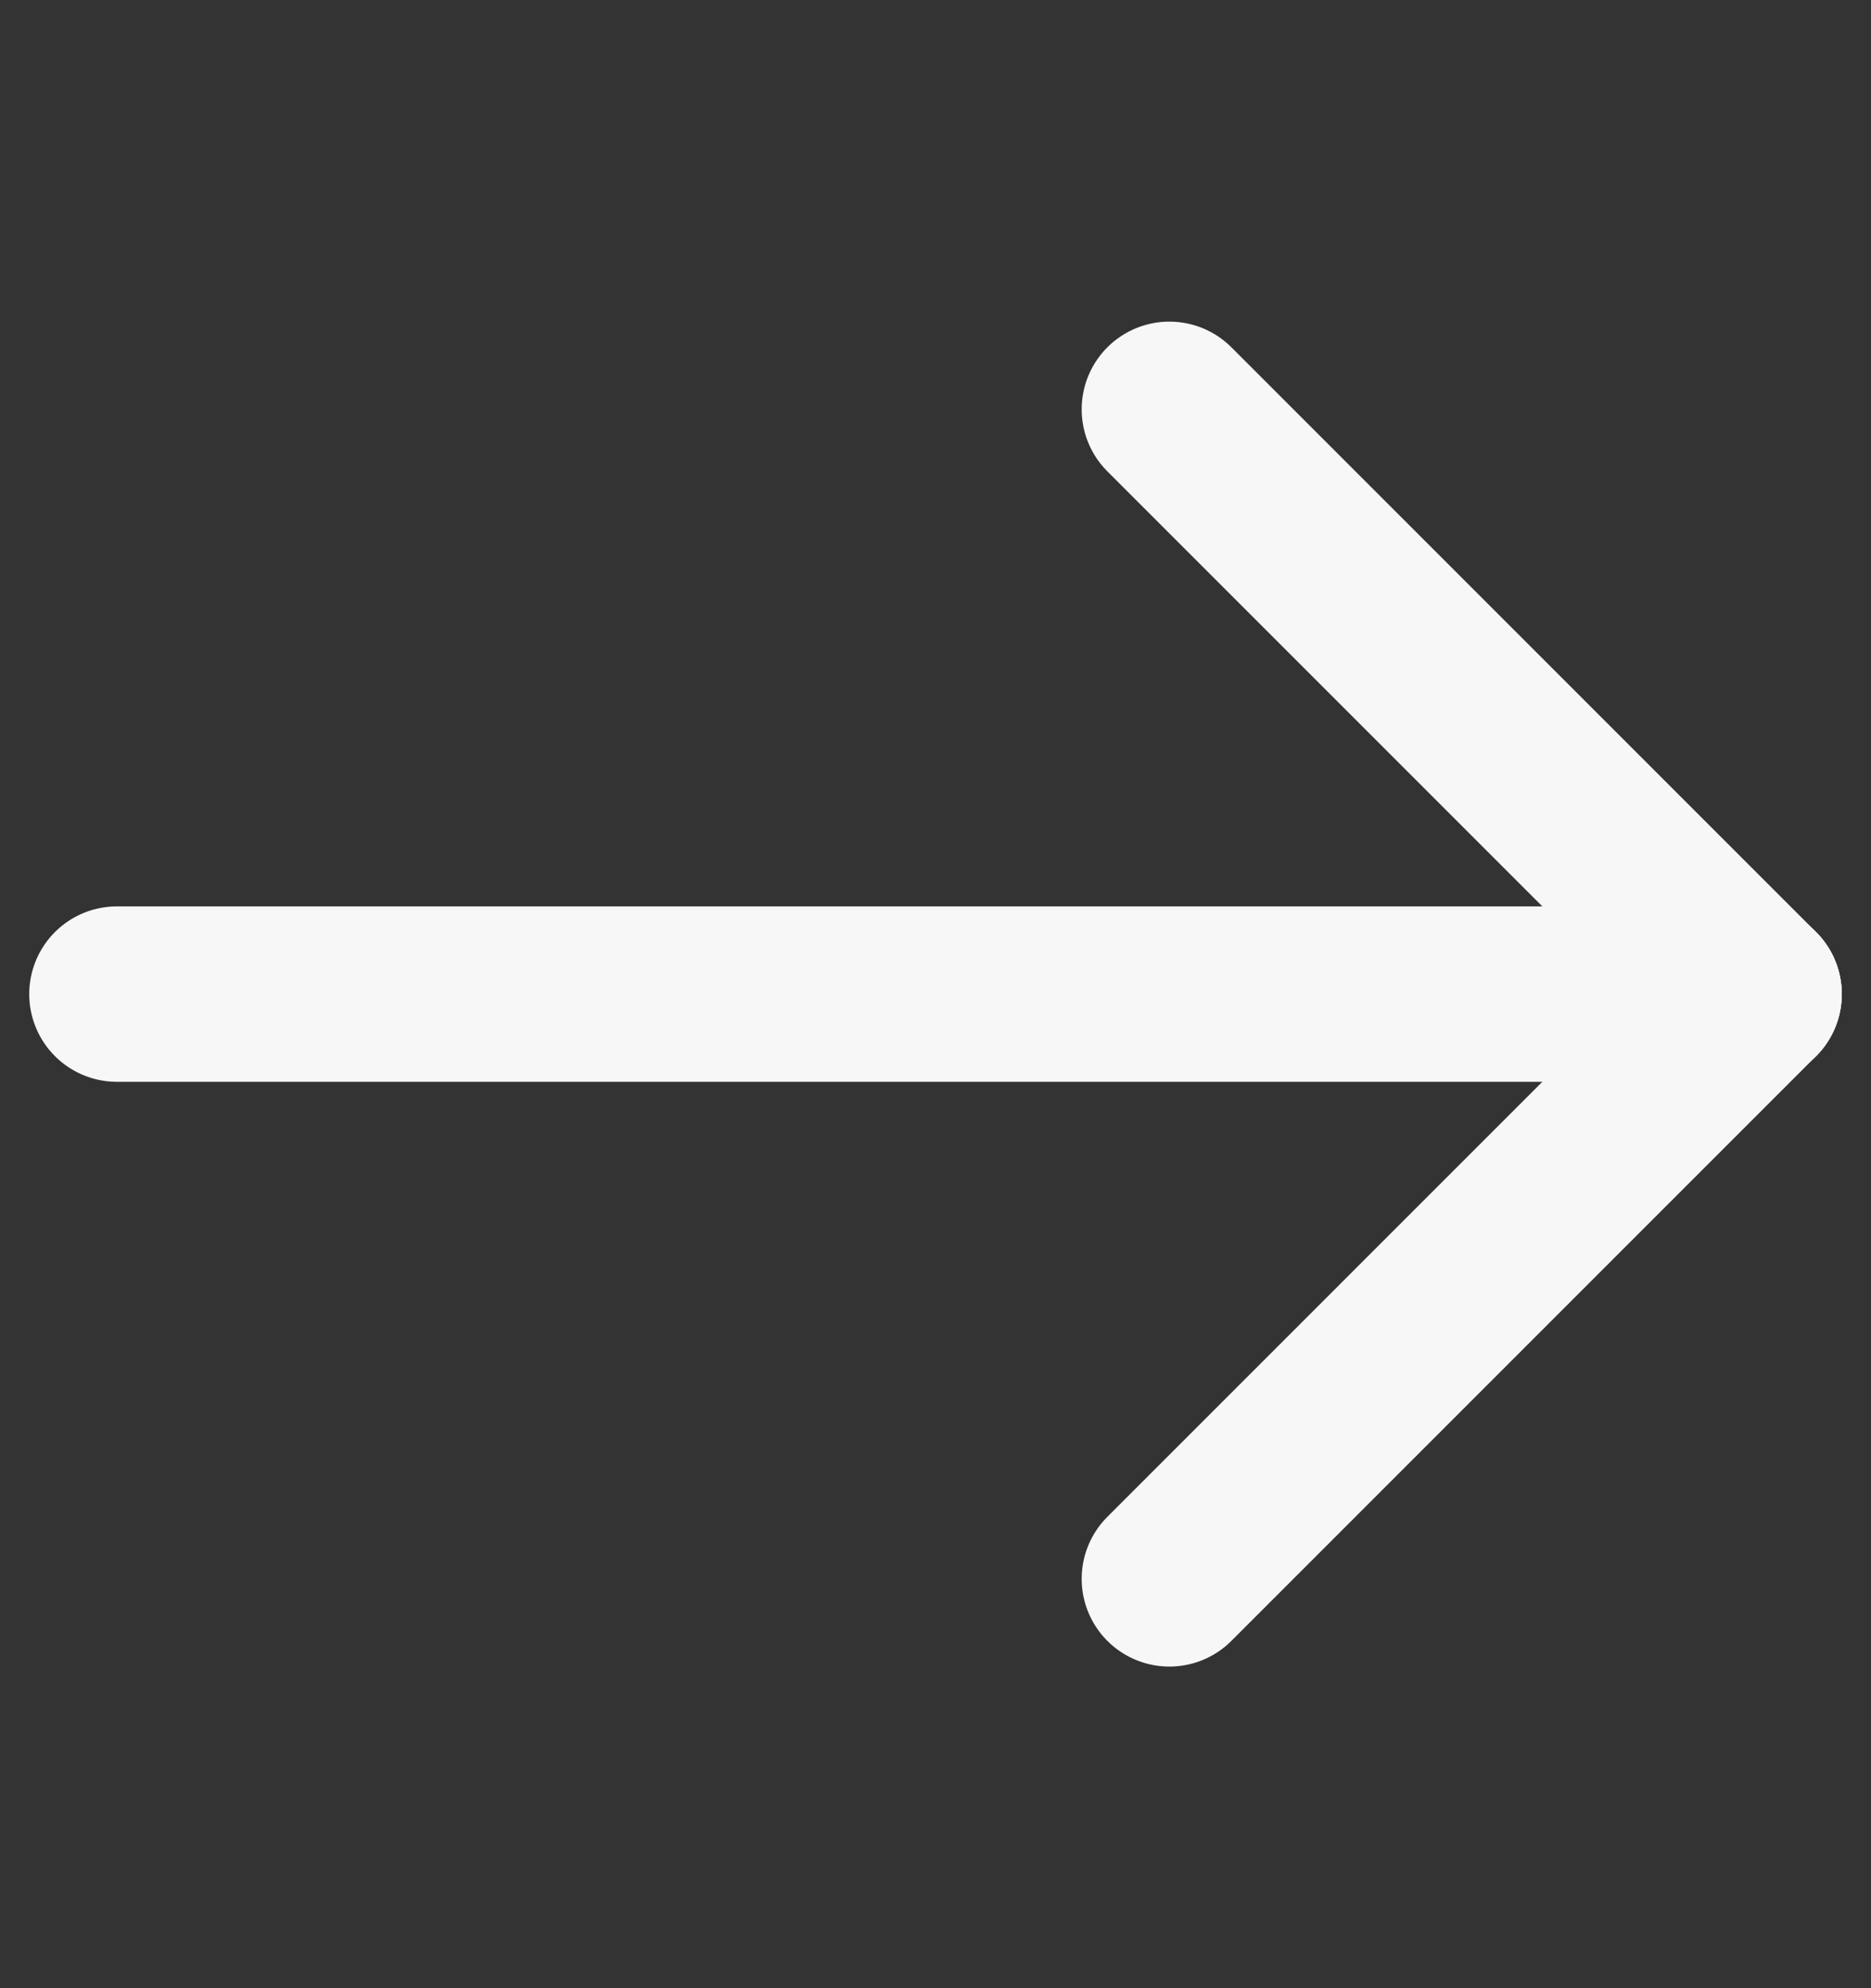 <svg width="16" height="17" viewBox="0 0 16 17" fill="none" xmlns="http://www.w3.org/2000/svg">
<rect x="0" y="0" width="16" height="17" fill="#333333" stroke="none"/>
<path d="M15 8.5H1" stroke="#F7F7F7" stroke-width="1.5" stroke-linecap="round" stroke-linejoin="round"/>
<path d="M10 3.5L15 8.5" stroke="#F7F7F7" stroke-width="1.5" stroke-linecap="round" stroke-linejoin="round"/>
<path d="M10 13.5L15 8.5" stroke="#F7F7F7" stroke-width="1.5" stroke-linecap="round" stroke-linejoin="round"/>
</svg>

